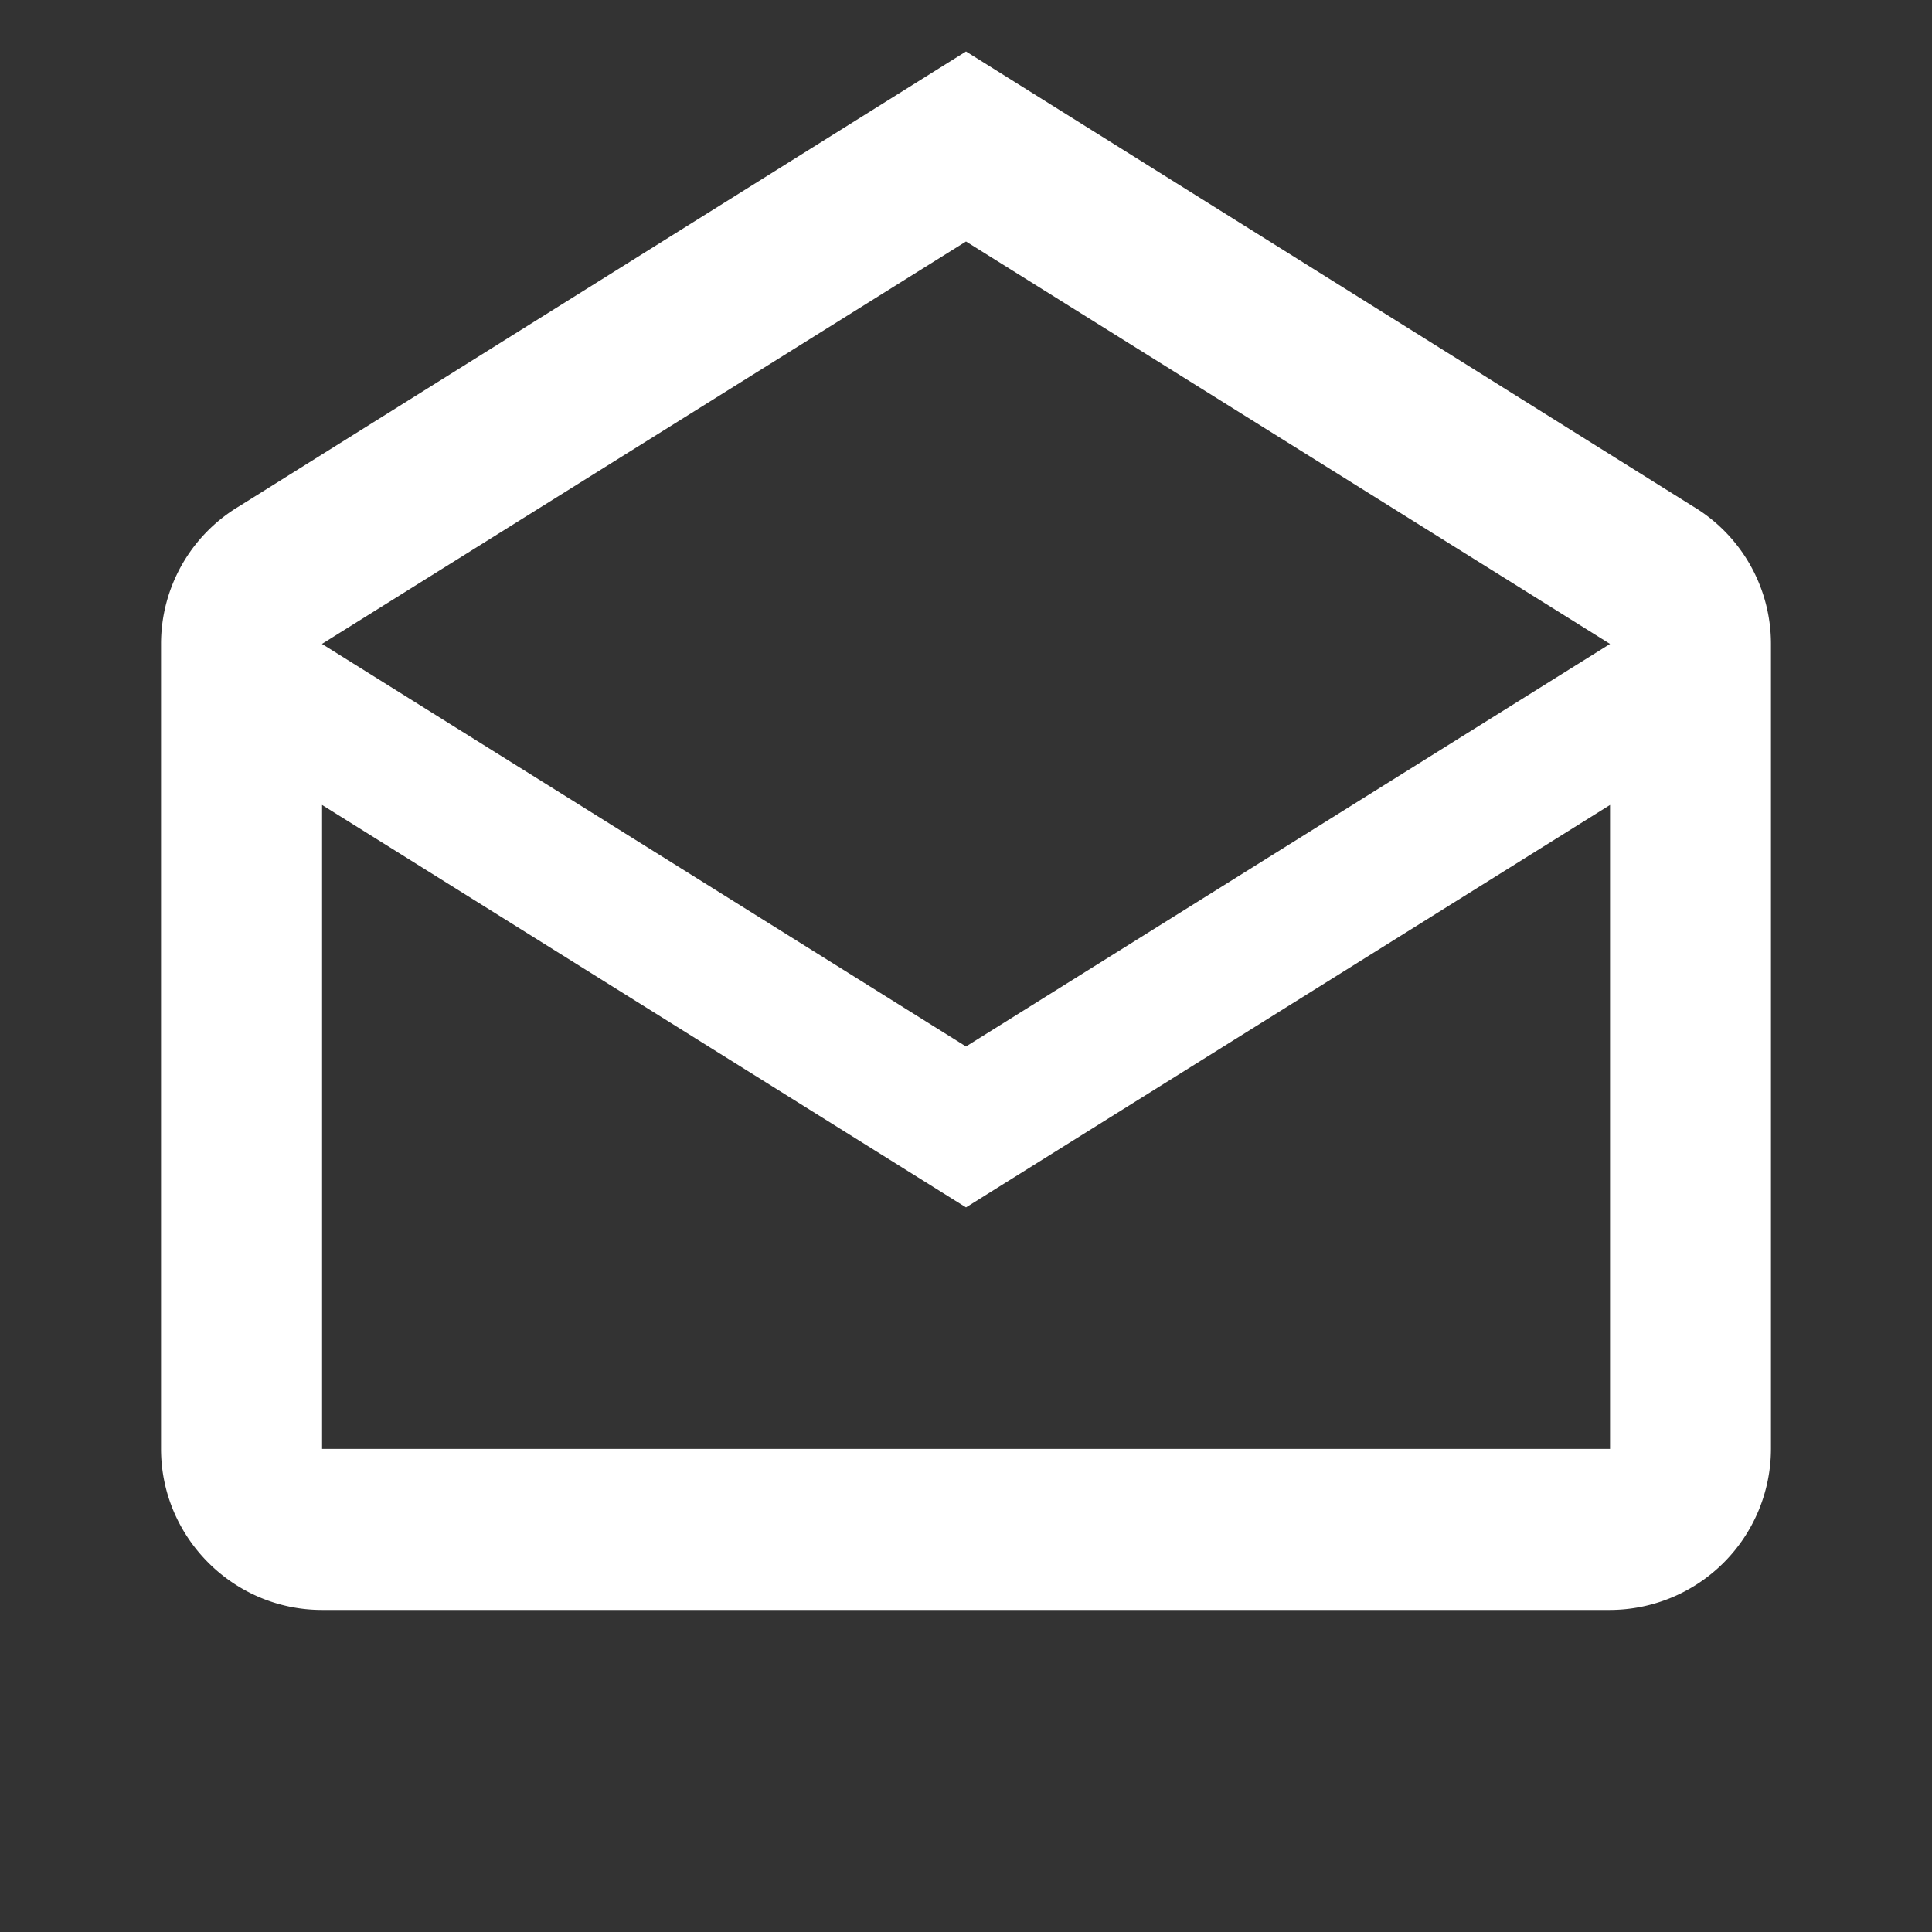 <svg width="17" height="17" fill="none" xmlns="http://www.w3.org/2000/svg"><rect width="100%" height="100%" fill="#333333" stroke="none"/><path d="M14.896 4.455L8.5.453 2.104 4.455a1.41 1.41 0 00-.687 1.211v7.083c0 .78.637 1.417 1.416 1.417h11.334a1.42 1.42 0 001.416-1.417V5.666a1.41 1.41 0 00-.687-1.211zm-.73 8.294H2.834V7.083L8.5 10.624l5.667-3.541v5.666zM8.5 9.208L2.833 5.666 8.5 2.125l5.667 3.541L8.5 9.208z" fill="#fff"/></svg>
